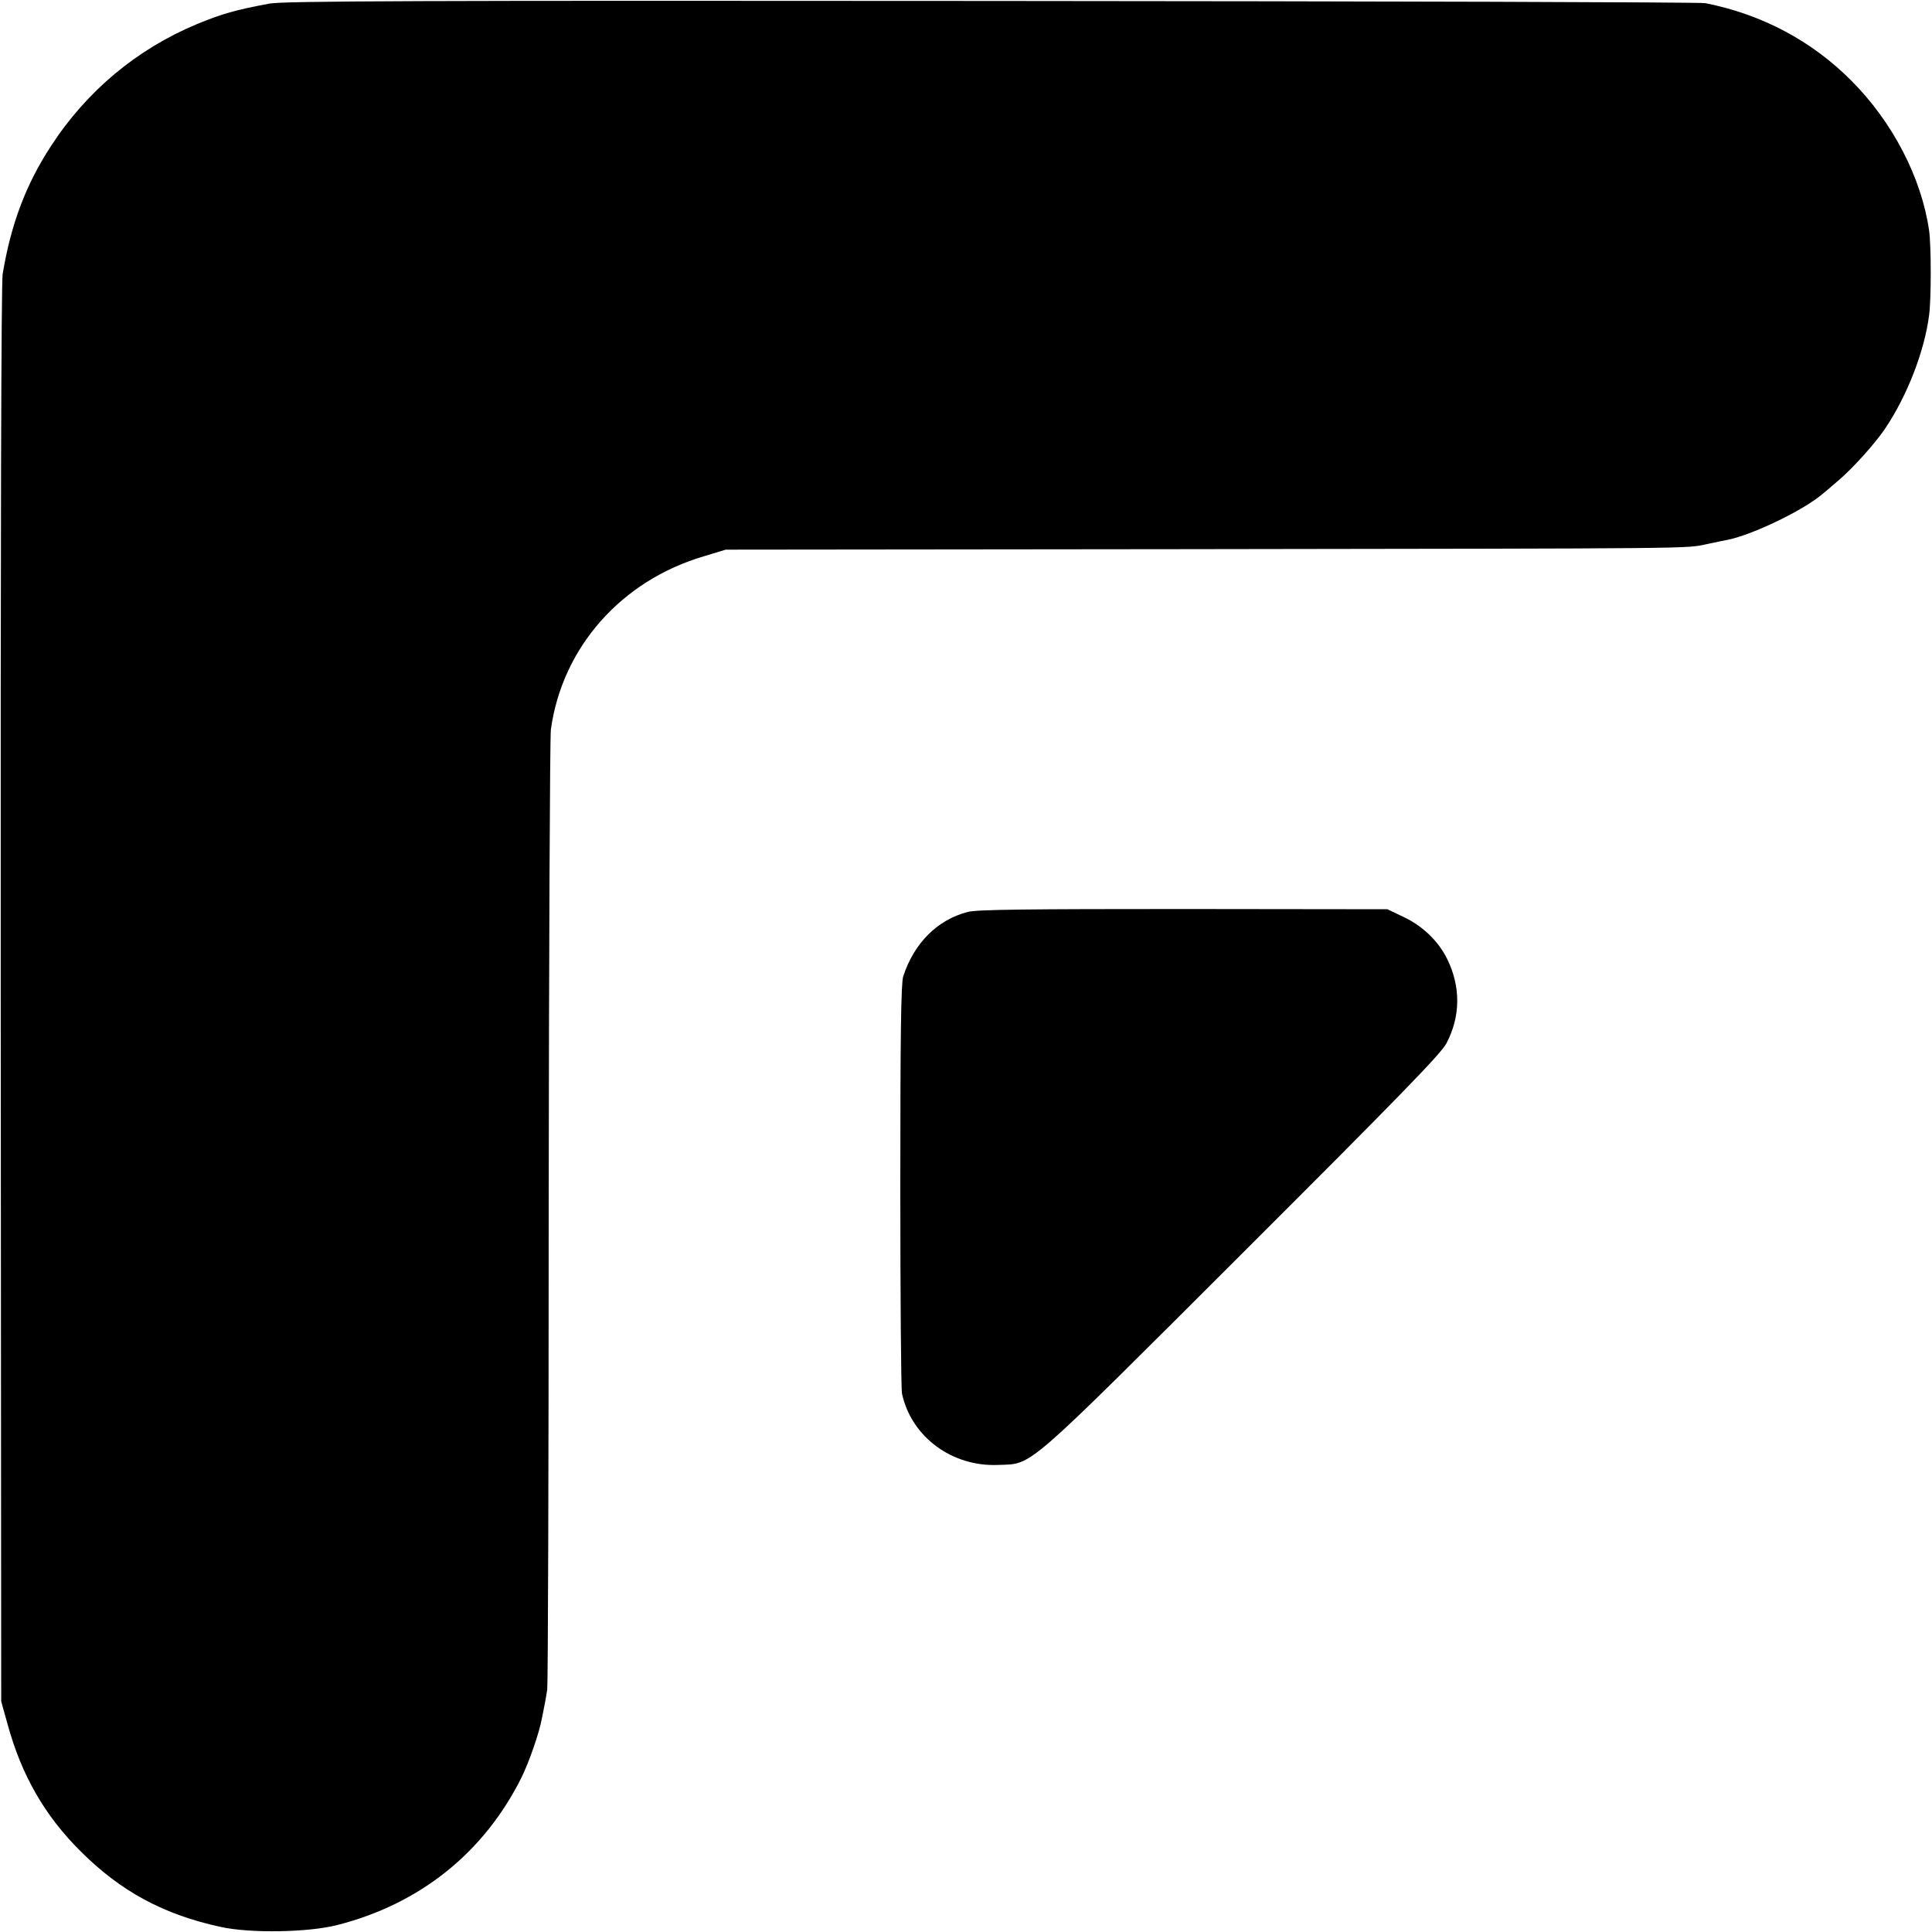 <?xml version="1.0" standalone="no"?>
<!DOCTYPE svg PUBLIC "-//W3C//DTD SVG 20010904//EN"
 "http://www.w3.org/TR/2001/REC-SVG-20010904/DTD/svg10.dtd">
<svg version="1.0" xmlns="http://www.w3.org/2000/svg"
 width="800pt" height="800pt" viewBox="0 0 800 800"
 preserveAspectRatio="xMidYMid meet">
<g transform="translate(0,800) scale(0.1,-0.1)"
fill="#000000" stroke="none">
<path d="M1115 7985 c-139 -26 -196 -42 -300 -85 -249 -104 -456 -277 -604
-505 -104 -159 -166 -324 -200 -530 -6 -39 -9 -1103 -8 -2985 l2 -2925 27 -97
c58 -210 153 -376 302 -524 165 -165 343 -262 580 -313 122 -27 363 -23 483 8
342 87 608 300 763 612 30 61 73 183 84 244 12 59 16 80 22 120 3 22 6 911 6
1975 1 1065 5 1964 9 1999 47 340 291 617 635 718 l89 27 1905 2 c2154 3 2068
2 2158 21 37 8 76 16 87 18 103 21 315 123 392 190 7 5 36 30 65 55 58 49 152
153 193 214 92 136 164 322 183 471 9 66 9 287 0 350 -31 218 -151 450 -322
621 -165 166 -372 275 -605 321 -20 4 -1350 8 -2956 9 -2372 2 -2933 0 -2990
-11z"/>
<path d="M4008 4224 c-126 -32 -223 -129 -268 -267 -9 -30 -12 -234 -12 -867
0 -455 3 -843 7 -861 39 -179 207 -303 398 -295 146 6 96 -37 1009 874 651
650 823 827 847 871 59 112 60 234 4 349 -36 74 -102 138 -181 175 l-67 32
-845 1 c-634 0 -857 -2 -892 -12z"/>
</g>
</svg>
